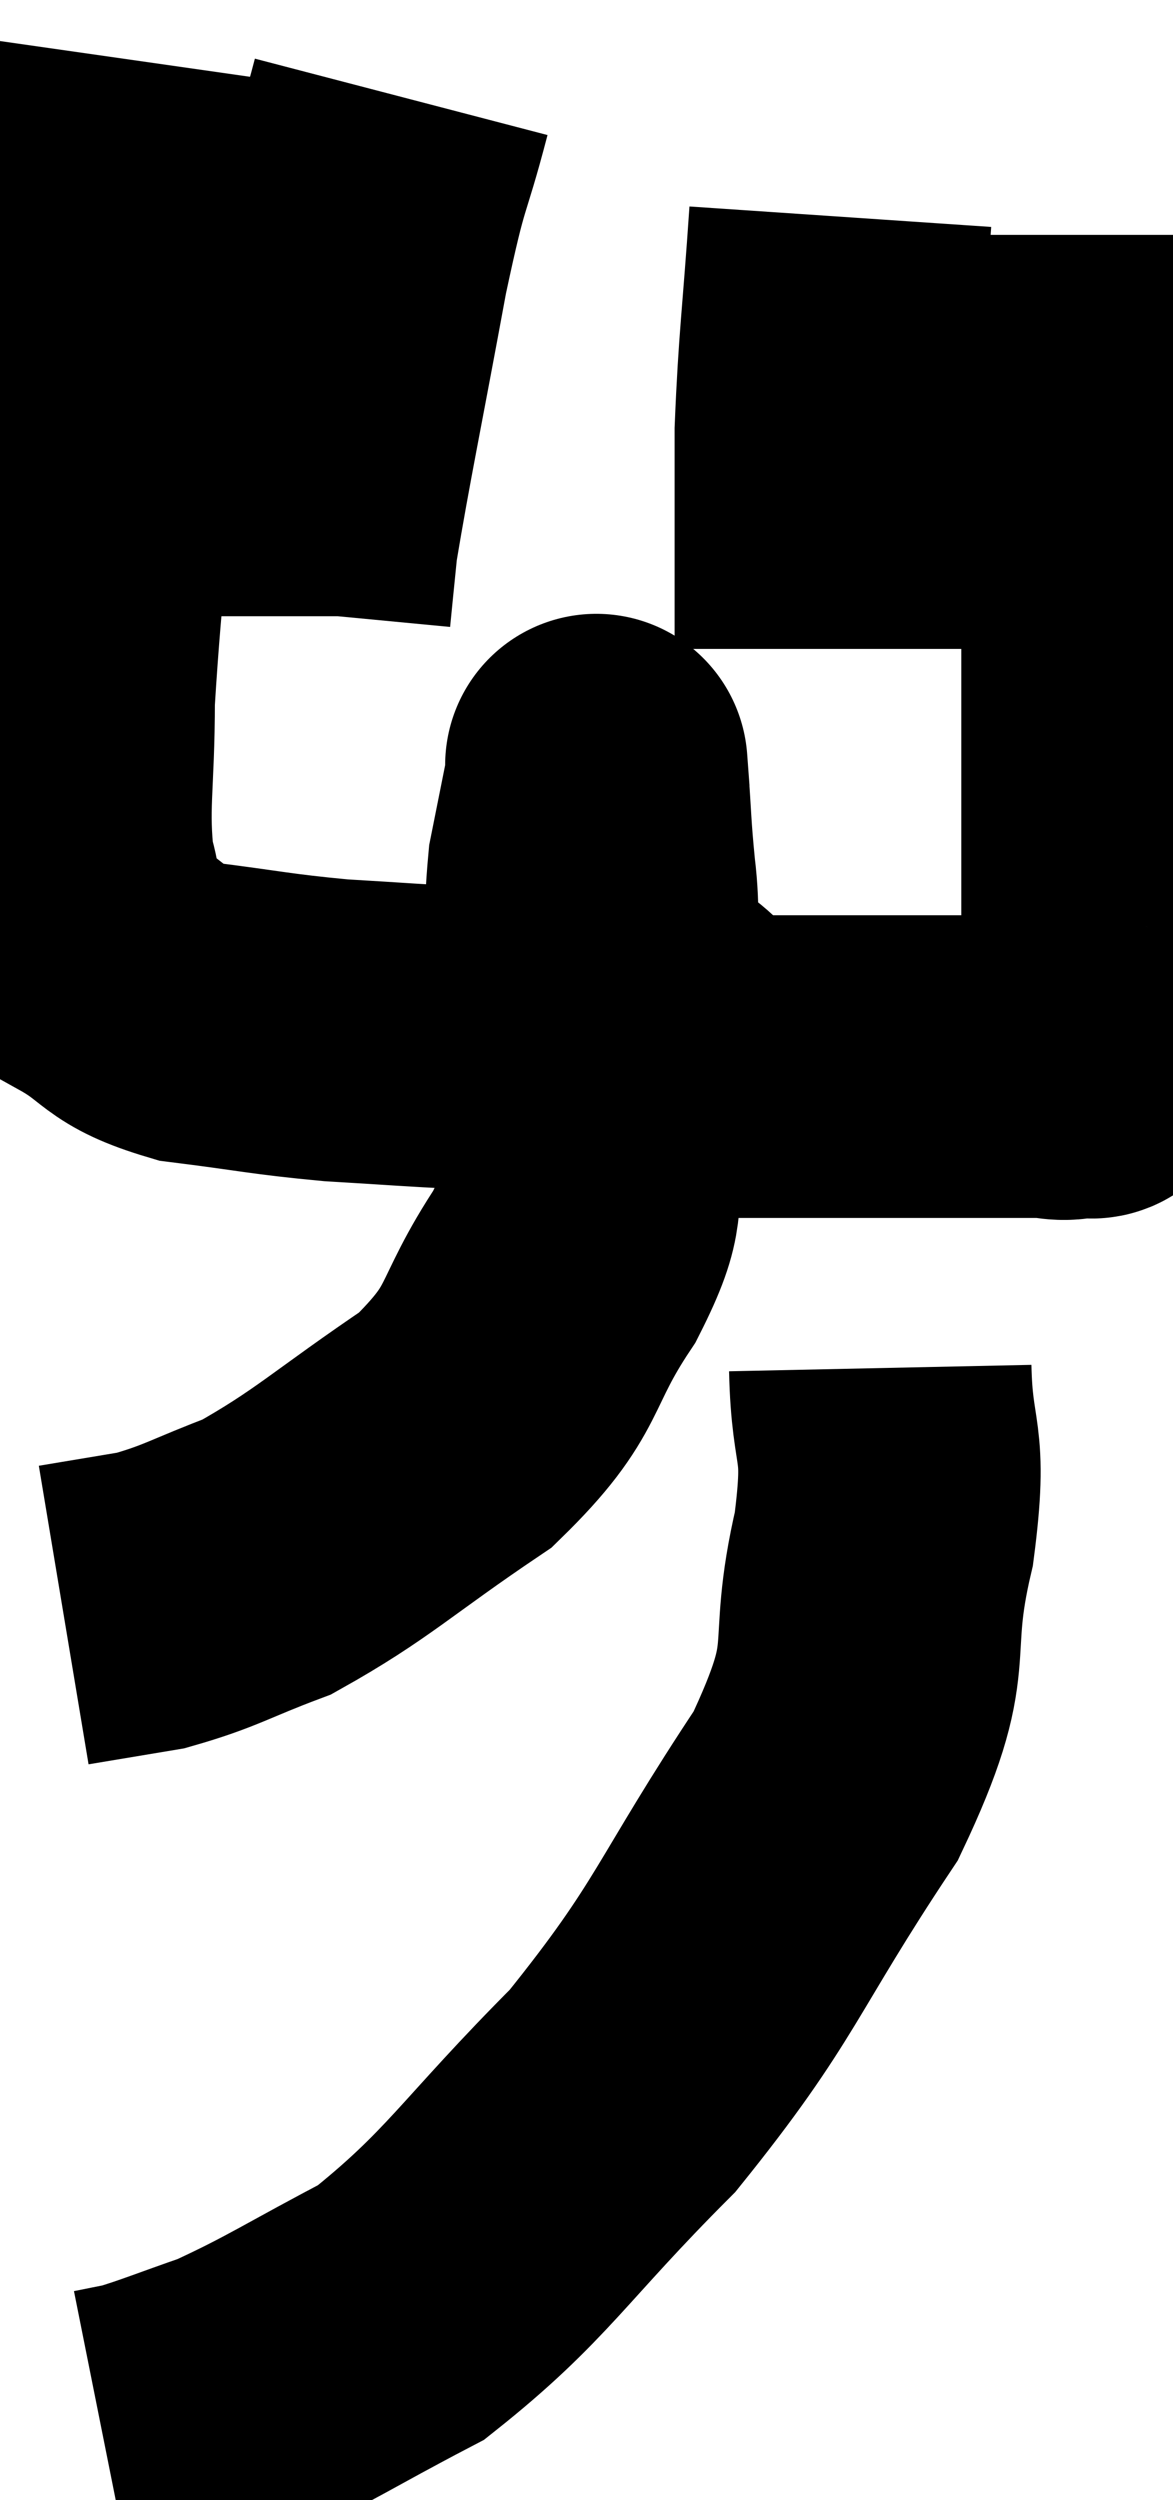 <svg xmlns="http://www.w3.org/2000/svg" viewBox="8.967 3.32 19.393 41.3" width="19.393" height="41.3"><path d="M 11.22 4.32 C 10.89 6.63, 10.86 6.3, 10.56 8.94 C 10.29 11.91, 10.155 12.69, 10.02 14.88 C 10.02 16.29, 9.9 16.635, 10.02 17.7 C 10.26 18.42, 9.975 18.555, 10.5 19.14 C 11.31 19.59, 11.115 19.74, 12.12 20.04 C 13.32 20.19, 13.41 20.235, 14.52 20.34 C 15.54 20.4, 15.87 20.43, 16.56 20.46 C 16.92 20.46, 16.905 20.46, 17.28 20.46 C 17.67 20.46, 17.76 20.565, 18.06 20.46 C 18.27 20.25, 18.36 20.745, 18.48 20.04 C 18.51 18.84, 18.45 18.615, 18.54 17.64 C 18.69 16.89, 18.765 16.515, 18.84 16.14 C 18.84 16.14, 18.84 16.14, 18.84 16.14 C 18.84 16.14, 18.81 15.735, 18.84 16.14 C 18.9 16.95, 18.885 16.995, 18.96 17.76 C 19.05 18.48, 18.945 18.63, 19.14 19.2 C 19.44 19.62, 19.23 19.605, 19.74 20.04 C 20.46 20.49, 20.085 20.715, 21.18 20.94 C 22.65 20.94, 23.07 20.94, 24.12 20.94 C 24.75 20.94, 24.87 20.94, 25.38 20.94 C 25.77 20.94, 25.815 20.94, 26.16 20.94 C 26.46 20.94, 26.505 21.015, 26.76 20.94 C 26.97 20.79, 27.03 21.21, 27.18 20.64 C 27.27 19.65, 27.315 20.115, 27.36 18.66 C 27.36 16.74, 27.36 16.68, 27.36 14.82 C 27.36 13.02, 27.36 13.065, 27.36 11.22 C 27.36 9.33, 27.36 8.445, 27.36 7.44 C 27.36 7.32, 27.36 7.26, 27.36 7.2 L 27.36 7.2" fill="none" stroke="black" stroke-width="5"></path><path d="M 15.6 4.92 C 15.24 6.3, 15.27 5.85, 14.88 7.68 C 14.46 9.96, 14.28 10.8, 14.04 12.24 C 13.98 12.84, 13.95 13.125, 13.92 13.44 L 13.92 13.5" fill="none" stroke="black" stroke-width="5"></path><path d="M 22.86 6.9 C 22.74 8.67, 22.68 8.97, 22.62 10.44 C 22.62 11.61, 22.62 11.88, 22.62 12.78 L 22.62 14.04" fill="none" stroke="black" stroke-width="5"></path><path d="M 19.02 19.38 C 19.02 19.38, 19.005 19.17, 19.02 19.38 C 19.05 19.8, 19.125 19.485, 19.08 20.22 C 18.96 21.27, 19.035 21.315, 18.84 22.32 C 18.57 23.28, 18.885 23.085, 18.3 24.24 C 17.4 25.59, 17.73 25.74, 16.5 26.94 C 14.94 27.99, 14.64 28.335, 13.38 29.04 C 12.42 29.4, 12.3 29.52, 11.46 29.76 L 10.02 30" fill="none" stroke="black" stroke-width="5"></path><path d="M 23.52 25.92 C 23.55 27.33, 23.805 27.015, 23.58 28.74 C 23.1 30.78, 23.7 30.54, 22.62 32.82 C 20.94 35.34, 21.015 35.685, 19.26 37.86 C 17.43 39.69, 17.205 40.245, 15.6 41.52 C 14.22 42.24, 13.92 42.465, 12.84 42.96 C 12.06 43.23, 11.82 43.335, 11.28 43.5 L 10.68 43.62" fill="none" stroke="black" stroke-width="5"></path></svg>